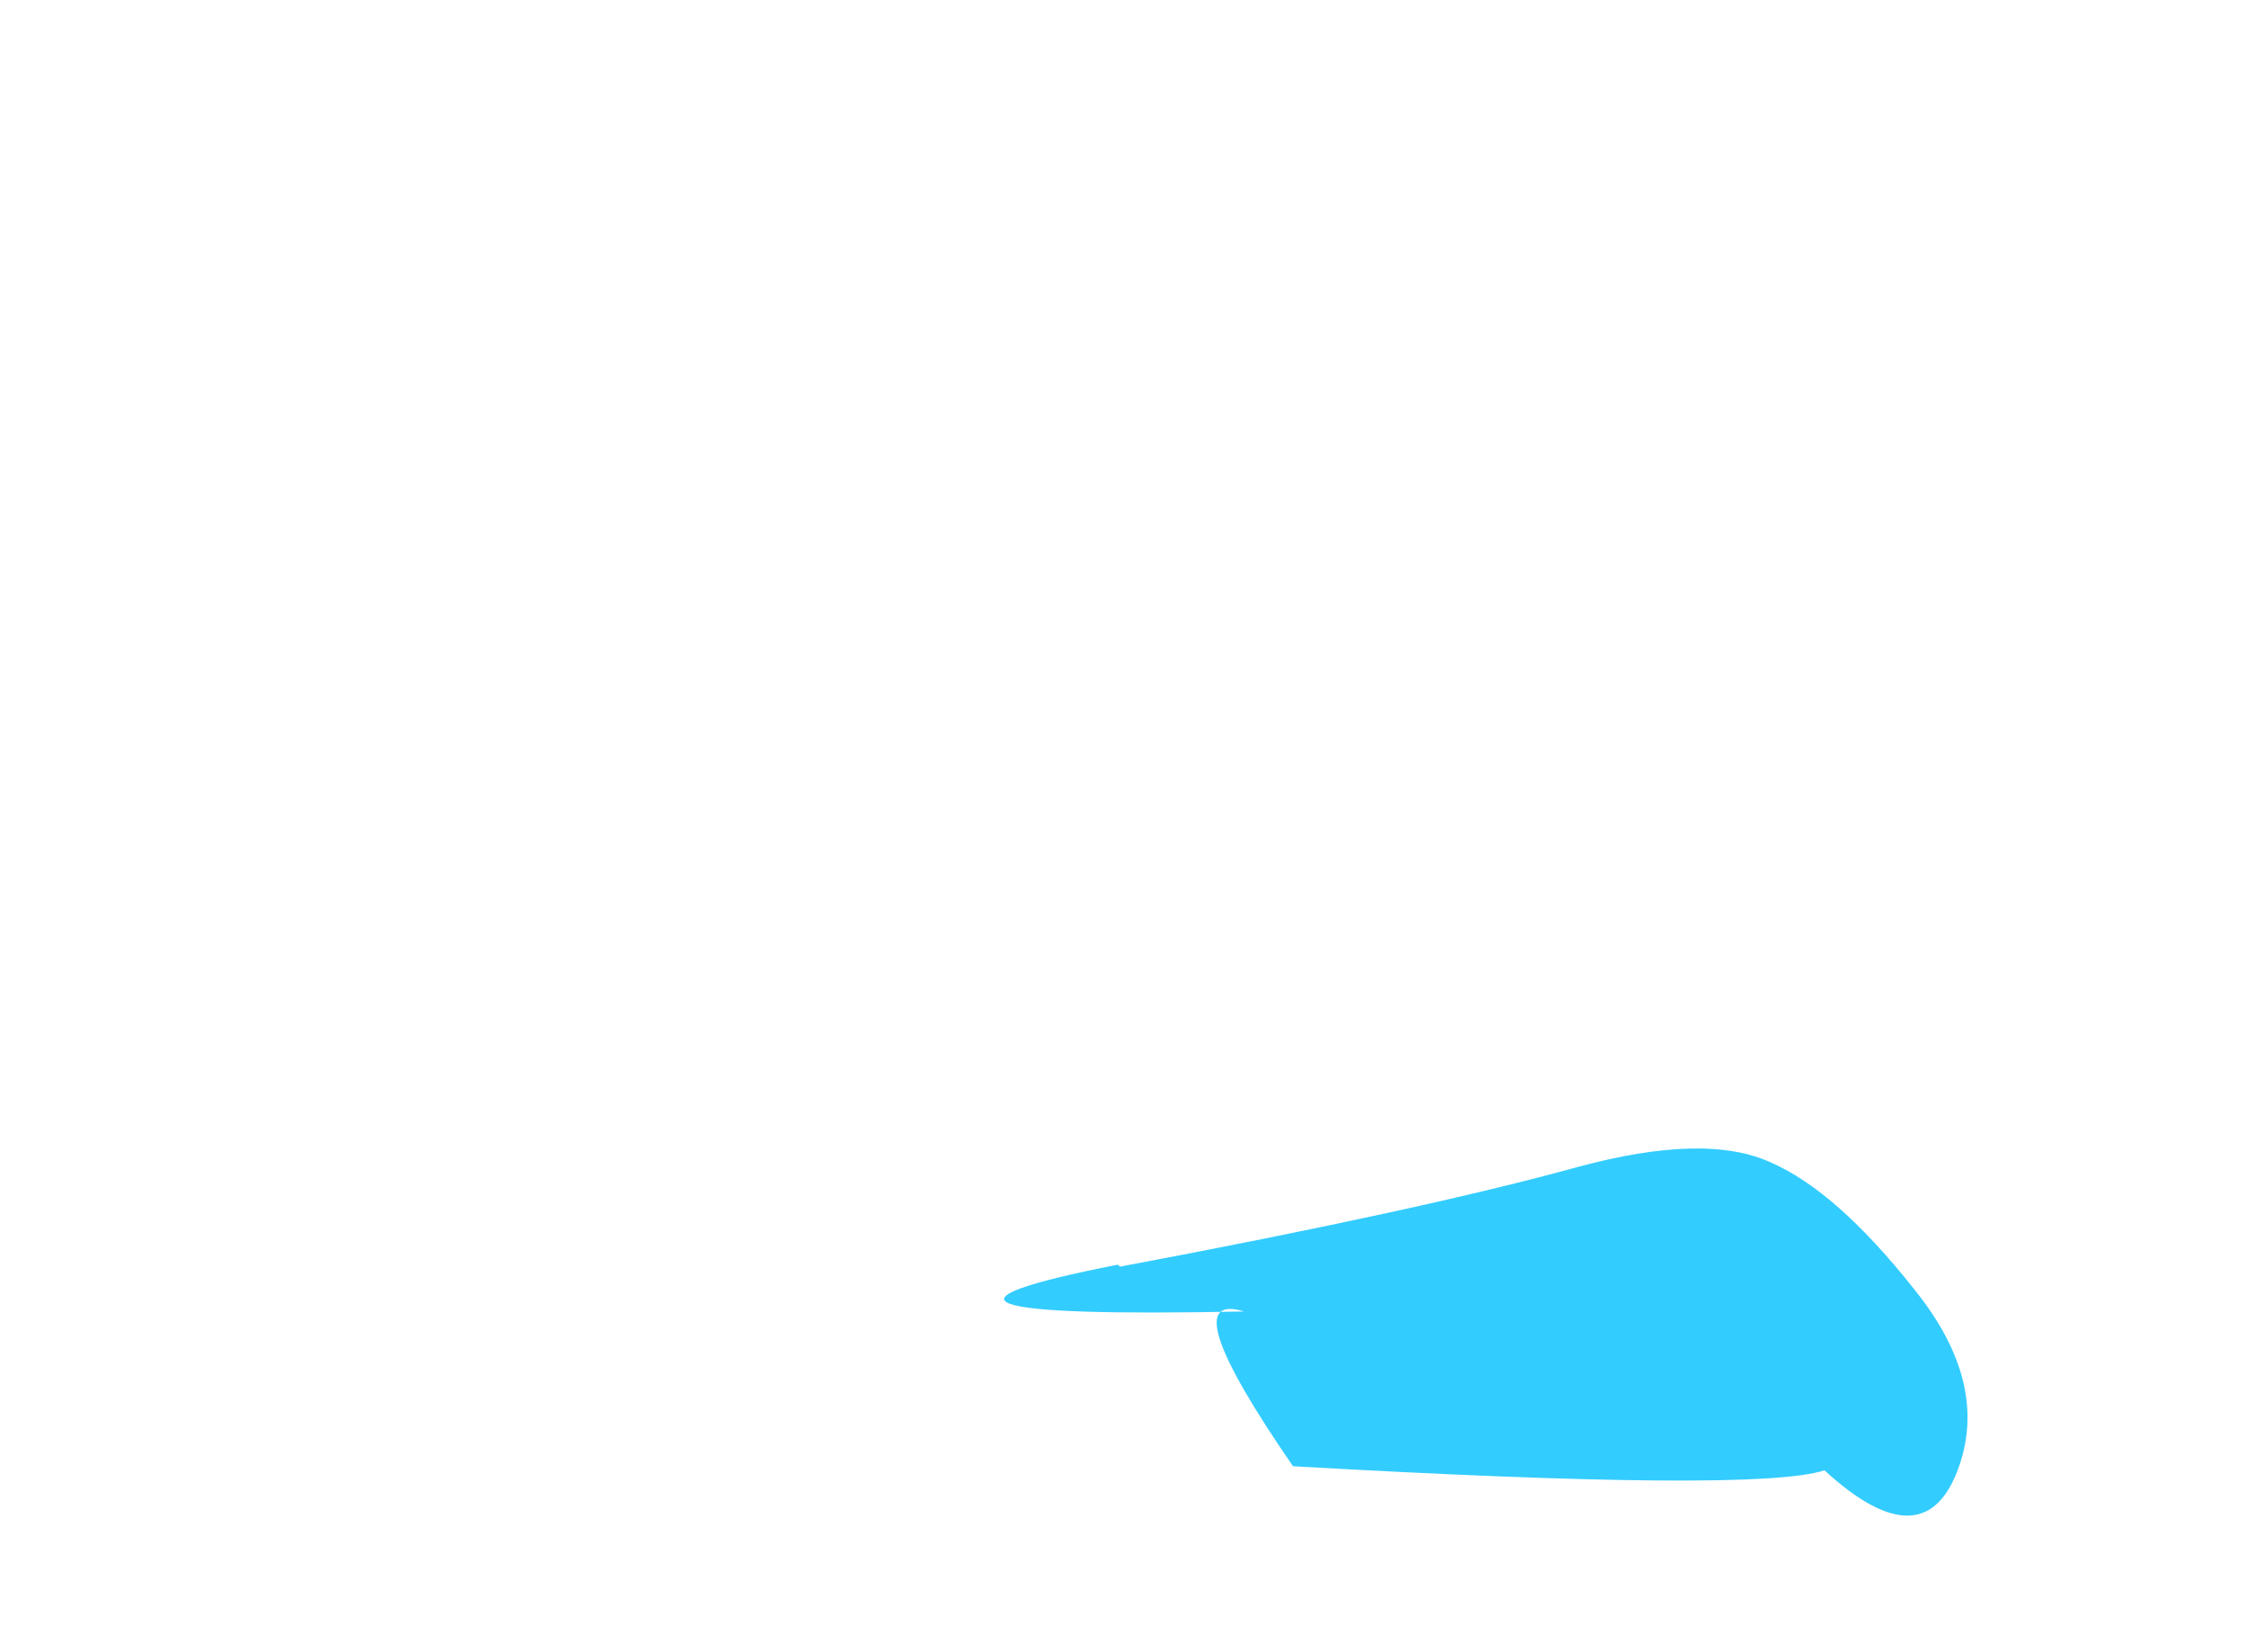 <?xml version="1.0" encoding="UTF-8" standalone="no"?>
<svg xmlns:xlink="http://www.w3.org/1999/xlink" height="40.55px" width="55.2px" xmlns="http://www.w3.org/2000/svg">
  <g transform="matrix(1.0, 0.0, 0.0, 1.0, -41.2, -65.6)">
    <use height="11.15" transform="matrix(1.0, 0.0, 0.0, 1.0, 58.25, 93.3)" width="31.8" xlink:href="#morphshape0"/>
  </g>
  <defs>
    <g id="morphshape0" transform="matrix(1.0, 0.0, 0.0, 1.0, -58.25, -93.3)">
      <path d="M68.65 96.65 Q61.8 98.0 71.75 97.8 69.95 97.25 72.95 101.6 84.35 102.25 86.0 101.7 88.4 103.9 89.25 101.75 90.1 99.6 88.2 97.25 86.3 94.85 84.7 94.15 83.1 93.4 79.95 94.25 76.15 95.3 68.7 96.7" fill="#33ccff" fill-rule="evenodd" stroke="none"/>
      <path d="M68.7 96.7 Q76.15 95.3 79.95 94.25 83.1 93.4 84.7 94.15 86.3 94.85 88.2 97.25 90.1 99.6 89.25 101.75 88.4 103.9 86.0 101.7 84.35 102.25 72.95 101.6 69.95 97.25 71.75 97.8 61.8 98.0 68.65 96.65" fill="none" stroke="#000000" stroke-linecap="round" stroke-linejoin="round" stroke-opacity="0.0" stroke-width="1.0"/>
    </g>
  </defs>
</svg>
